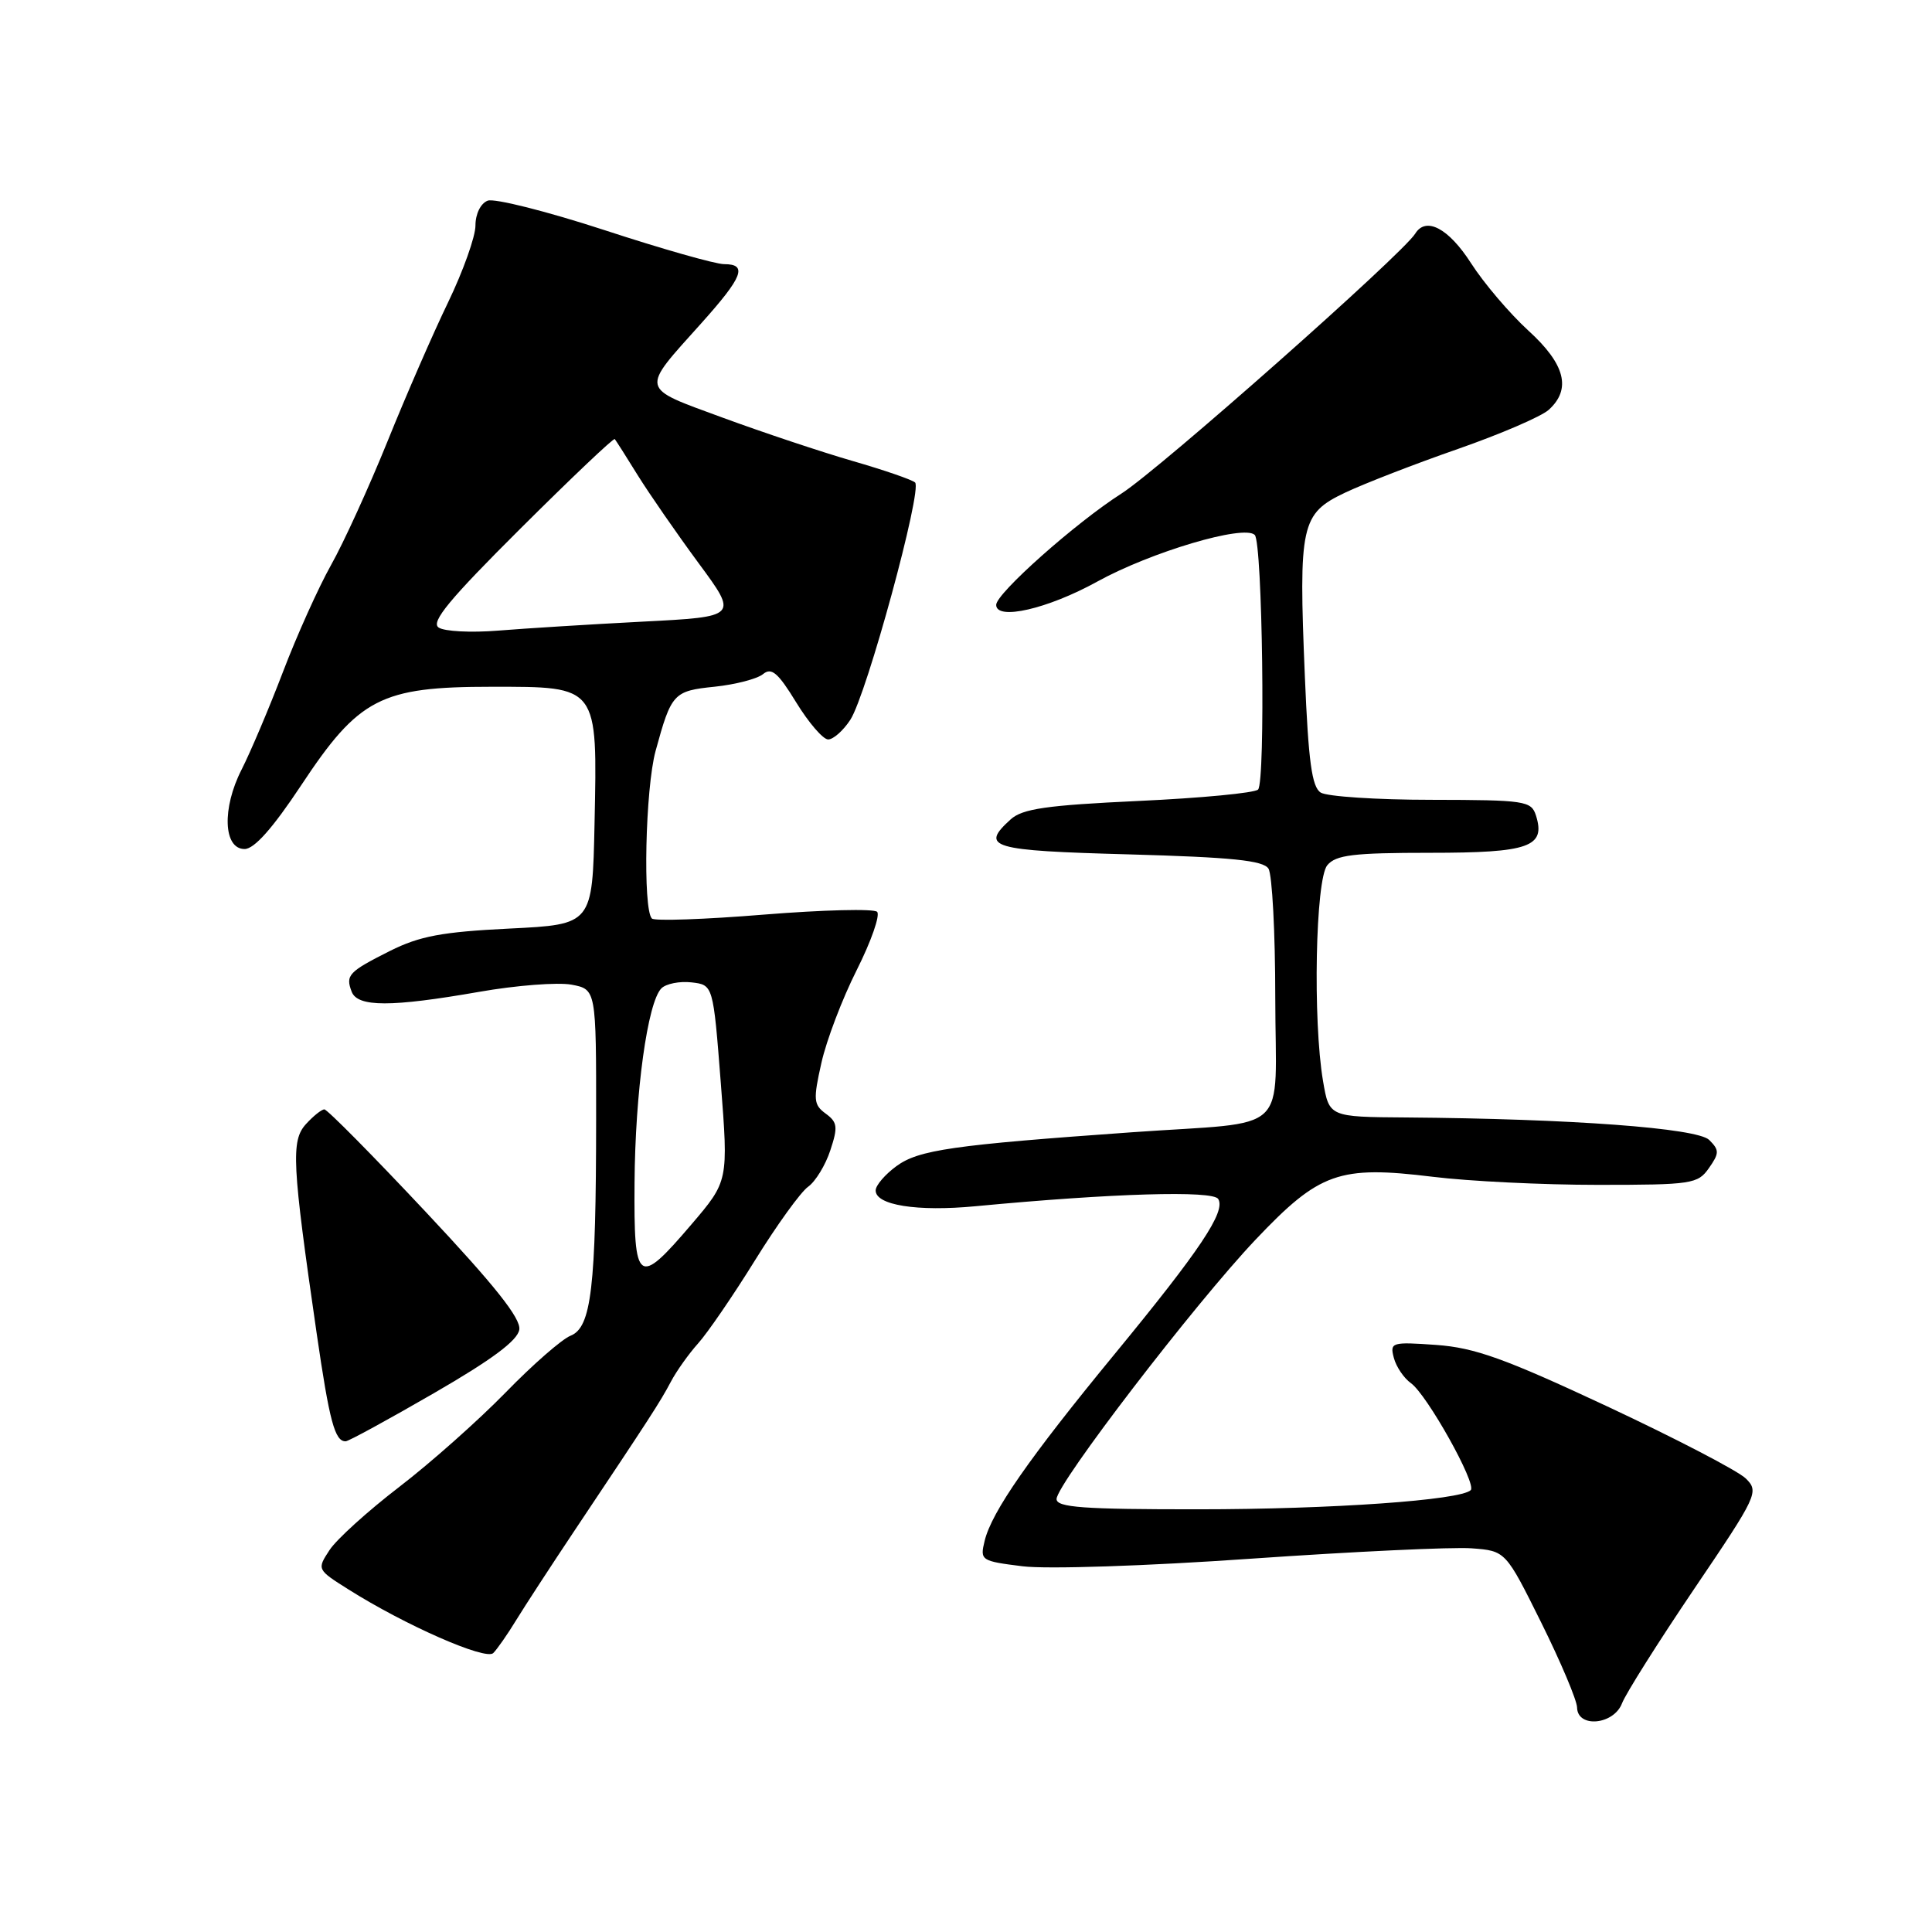 <?xml version="1.0" encoding="UTF-8" standalone="no"?>
<!DOCTYPE svg PUBLIC "-//W3C//DTD SVG 1.1//EN" "http://www.w3.org/Graphics/SVG/1.1/DTD/svg11.dtd" >
<svg xmlns="http://www.w3.org/2000/svg" xmlns:xlink="http://www.w3.org/1999/xlink" version="1.1" viewBox="0 0 256 256">
 <g >
 <path fill="currentColor"
d=" M 214.93 225.69 C 215.41 224.43 219.71 217.61 224.48 210.55 C 232.89 198.13 233.10 197.66 231.33 195.91 C 230.32 194.91 222.07 190.62 213.00 186.37 C 199.38 180.00 195.42 178.58 190.31 178.21 C 184.39 177.79 184.15 177.87 184.69 179.92 C 185.00 181.10 186.02 182.61 186.96 183.28 C 189.09 184.80 195.70 196.63 194.88 197.45 C 193.55 198.78 176.47 199.99 158.75 199.99 C 143.52 200.00 140.00 199.74 140.00 198.63 C 140.00 196.63 158.33 172.74 166.37 164.26 C 174.84 155.33 177.42 154.41 189.85 155.93 C 194.61 156.52 204.44 157.00 211.69 157.00 C 224.19 157.00 224.97 156.88 226.44 154.78 C 227.83 152.80 227.83 152.40 226.48 151.05 C 224.90 149.48 208.17 148.24 186.31 148.07 C 176.12 148.00 176.12 148.00 175.31 143.25 C 173.94 135.21 174.31 116.54 175.87 114.65 C 177.01 113.28 179.32 113.00 189.50 113.00 C 202.63 113.00 204.84 112.22 203.52 108.05 C 202.90 106.12 202.08 106.00 189.68 105.98 C 182.43 105.98 175.82 105.54 175.00 105.02 C 173.83 104.28 173.37 100.90 172.90 89.60 C 172.06 69.50 172.38 68.06 178.23 65.28 C 180.81 64.06 187.54 61.45 193.18 59.49 C 198.82 57.52 204.24 55.19 205.22 54.30 C 208.25 51.55 207.40 48.25 202.51 43.80 C 200.05 41.55 196.62 37.53 194.91 34.86 C 191.95 30.25 188.95 28.66 187.53 30.95 C 185.84 33.68 153.65 62.17 148.61 65.39 C 142.53 69.27 132.00 78.63 132.00 80.15 C 132.00 82.25 138.82 80.69 145.38 77.07 C 152.51 73.14 164.83 69.48 166.26 70.88 C 167.29 71.89 167.70 103.61 166.70 104.62 C 166.26 105.07 159.14 105.75 150.87 106.13 C 138.67 106.70 135.48 107.16 133.92 108.57 C 129.82 112.29 131.24 112.71 149.60 113.21 C 163.20 113.59 167.39 114.01 168.08 115.10 C 168.57 115.87 168.98 123.58 168.98 132.23 C 169.00 150.73 171.36 148.52 150.00 150.03 C 126.22 151.72 121.73 152.36 118.78 154.52 C 117.29 155.61 116.05 157.05 116.03 157.72 C 115.98 159.69 121.52 160.57 129.28 159.83 C 147.41 158.11 160.71 157.72 161.42 158.87 C 162.45 160.53 159.02 165.65 147.68 179.44 C 136.37 193.19 131.40 200.33 130.47 204.17 C 129.84 206.76 129.97 206.85 135.50 207.54 C 138.71 207.94 151.88 207.51 165.84 206.53 C 179.40 205.59 192.53 204.97 195.00 205.16 C 199.50 205.50 199.50 205.50 204.22 215.00 C 206.81 220.22 208.95 225.29 208.97 226.25 C 209.02 229.01 213.84 228.56 214.93 225.69 Z  M 68.40 214.67 C 69.56 212.78 73.02 207.47 76.09 202.87 C 86.19 187.75 87.48 185.76 88.88 183.11 C 89.63 181.68 91.27 179.38 92.51 178.00 C 93.75 176.62 97.14 171.68 100.04 167.00 C 102.94 162.32 106.10 157.94 107.08 157.25 C 108.05 156.56 109.38 154.39 110.02 152.43 C 111.05 149.33 110.97 148.70 109.41 147.56 C 107.80 146.38 107.74 145.72 108.84 140.84 C 109.50 137.87 111.61 132.32 113.53 128.52 C 115.44 124.72 116.65 121.25 116.22 120.82 C 115.79 120.39 109.04 120.56 101.22 121.19 C 93.41 121.83 86.73 122.06 86.38 121.71 C 85.16 120.49 85.51 104.46 86.87 99.50 C 88.96 91.85 89.24 91.55 94.72 90.99 C 97.47 90.70 100.35 89.95 101.11 89.32 C 102.23 88.40 103.09 89.13 105.50 93.07 C 107.15 95.76 109.05 97.97 109.73 97.98 C 110.40 97.99 111.73 96.82 112.67 95.38 C 114.83 92.09 122.26 64.83 121.25 63.93 C 120.84 63.56 117.12 62.28 113.00 61.09 C 108.88 59.90 101.12 57.31 95.78 55.35 C 84.67 51.26 84.81 51.88 92.92 42.84 C 98.45 36.67 99.10 35.00 95.94 35.00 C 94.80 35.00 87.66 32.97 80.06 30.48 C 72.46 28.00 65.51 26.25 64.62 26.59 C 63.69 26.95 63.00 28.34 63.00 29.89 C 63.00 31.35 61.37 35.92 59.39 40.03 C 57.40 44.14 53.78 52.45 51.34 58.50 C 48.89 64.55 45.53 71.92 43.86 74.88 C 42.20 77.84 39.33 84.21 37.49 89.04 C 35.65 93.86 33.18 99.68 32.01 101.98 C 29.39 107.11 29.60 112.50 32.41 112.50 C 33.69 112.50 36.14 109.74 39.91 104.05 C 47.55 92.50 50.45 91.00 65.13 91.00 C 79.34 91.00 79.16 90.77 78.78 109.12 C 78.50 122.50 78.50 122.50 67.50 123.04 C 58.56 123.48 55.60 124.04 51.68 126.00 C 46.18 128.77 45.76 129.21 46.60 131.41 C 47.39 133.46 51.83 133.46 63.46 131.43 C 68.39 130.56 73.91 130.14 75.71 130.47 C 79.00 131.09 79.00 131.09 78.99 148.30 C 78.98 170.64 78.36 175.90 75.60 176.99 C 74.45 177.45 70.58 180.83 67.00 184.51 C 63.42 188.18 57.09 193.81 52.92 197.01 C 48.75 200.21 44.58 203.98 43.66 205.40 C 41.99 207.95 42.00 207.98 46.16 210.60 C 53.68 215.35 64.36 220.04 65.36 219.04 C 65.88 218.52 67.25 216.56 68.40 214.67 Z  M 57.50 184.60 C 65.18 180.16 68.59 177.63 68.81 176.18 C 69.04 174.70 65.56 170.33 56.39 160.56 C 49.39 153.10 43.36 147.00 42.98 147.00 C 42.61 147.00 41.51 147.88 40.53 148.96 C 38.54 151.16 38.70 154.21 41.95 176.61 C 43.66 188.37 44.37 191.02 45.81 190.98 C 46.19 190.97 51.45 188.10 57.50 184.60 Z  M 84.08 156.75 C 84.16 144.71 85.81 132.79 87.64 130.96 C 88.25 130.35 90.05 129.99 91.63 130.17 C 94.50 130.50 94.50 130.50 95.51 143.50 C 96.52 156.50 96.52 156.50 91.61 162.25 C 84.51 170.57 83.98 170.18 84.08 156.75 Z  M 58.12 83.15 C 57.05 82.43 59.56 79.40 68.96 70.04 C 75.69 63.34 81.31 58.00 81.46 58.18 C 81.61 58.36 82.99 60.52 84.52 63.00 C 86.06 65.47 89.68 70.70 92.56 74.61 C 97.81 81.72 97.81 81.72 85.15 82.37 C 78.19 82.73 69.58 83.27 66.00 83.56 C 62.42 83.85 58.88 83.67 58.12 83.15 Z "/>
</g>
</svg>